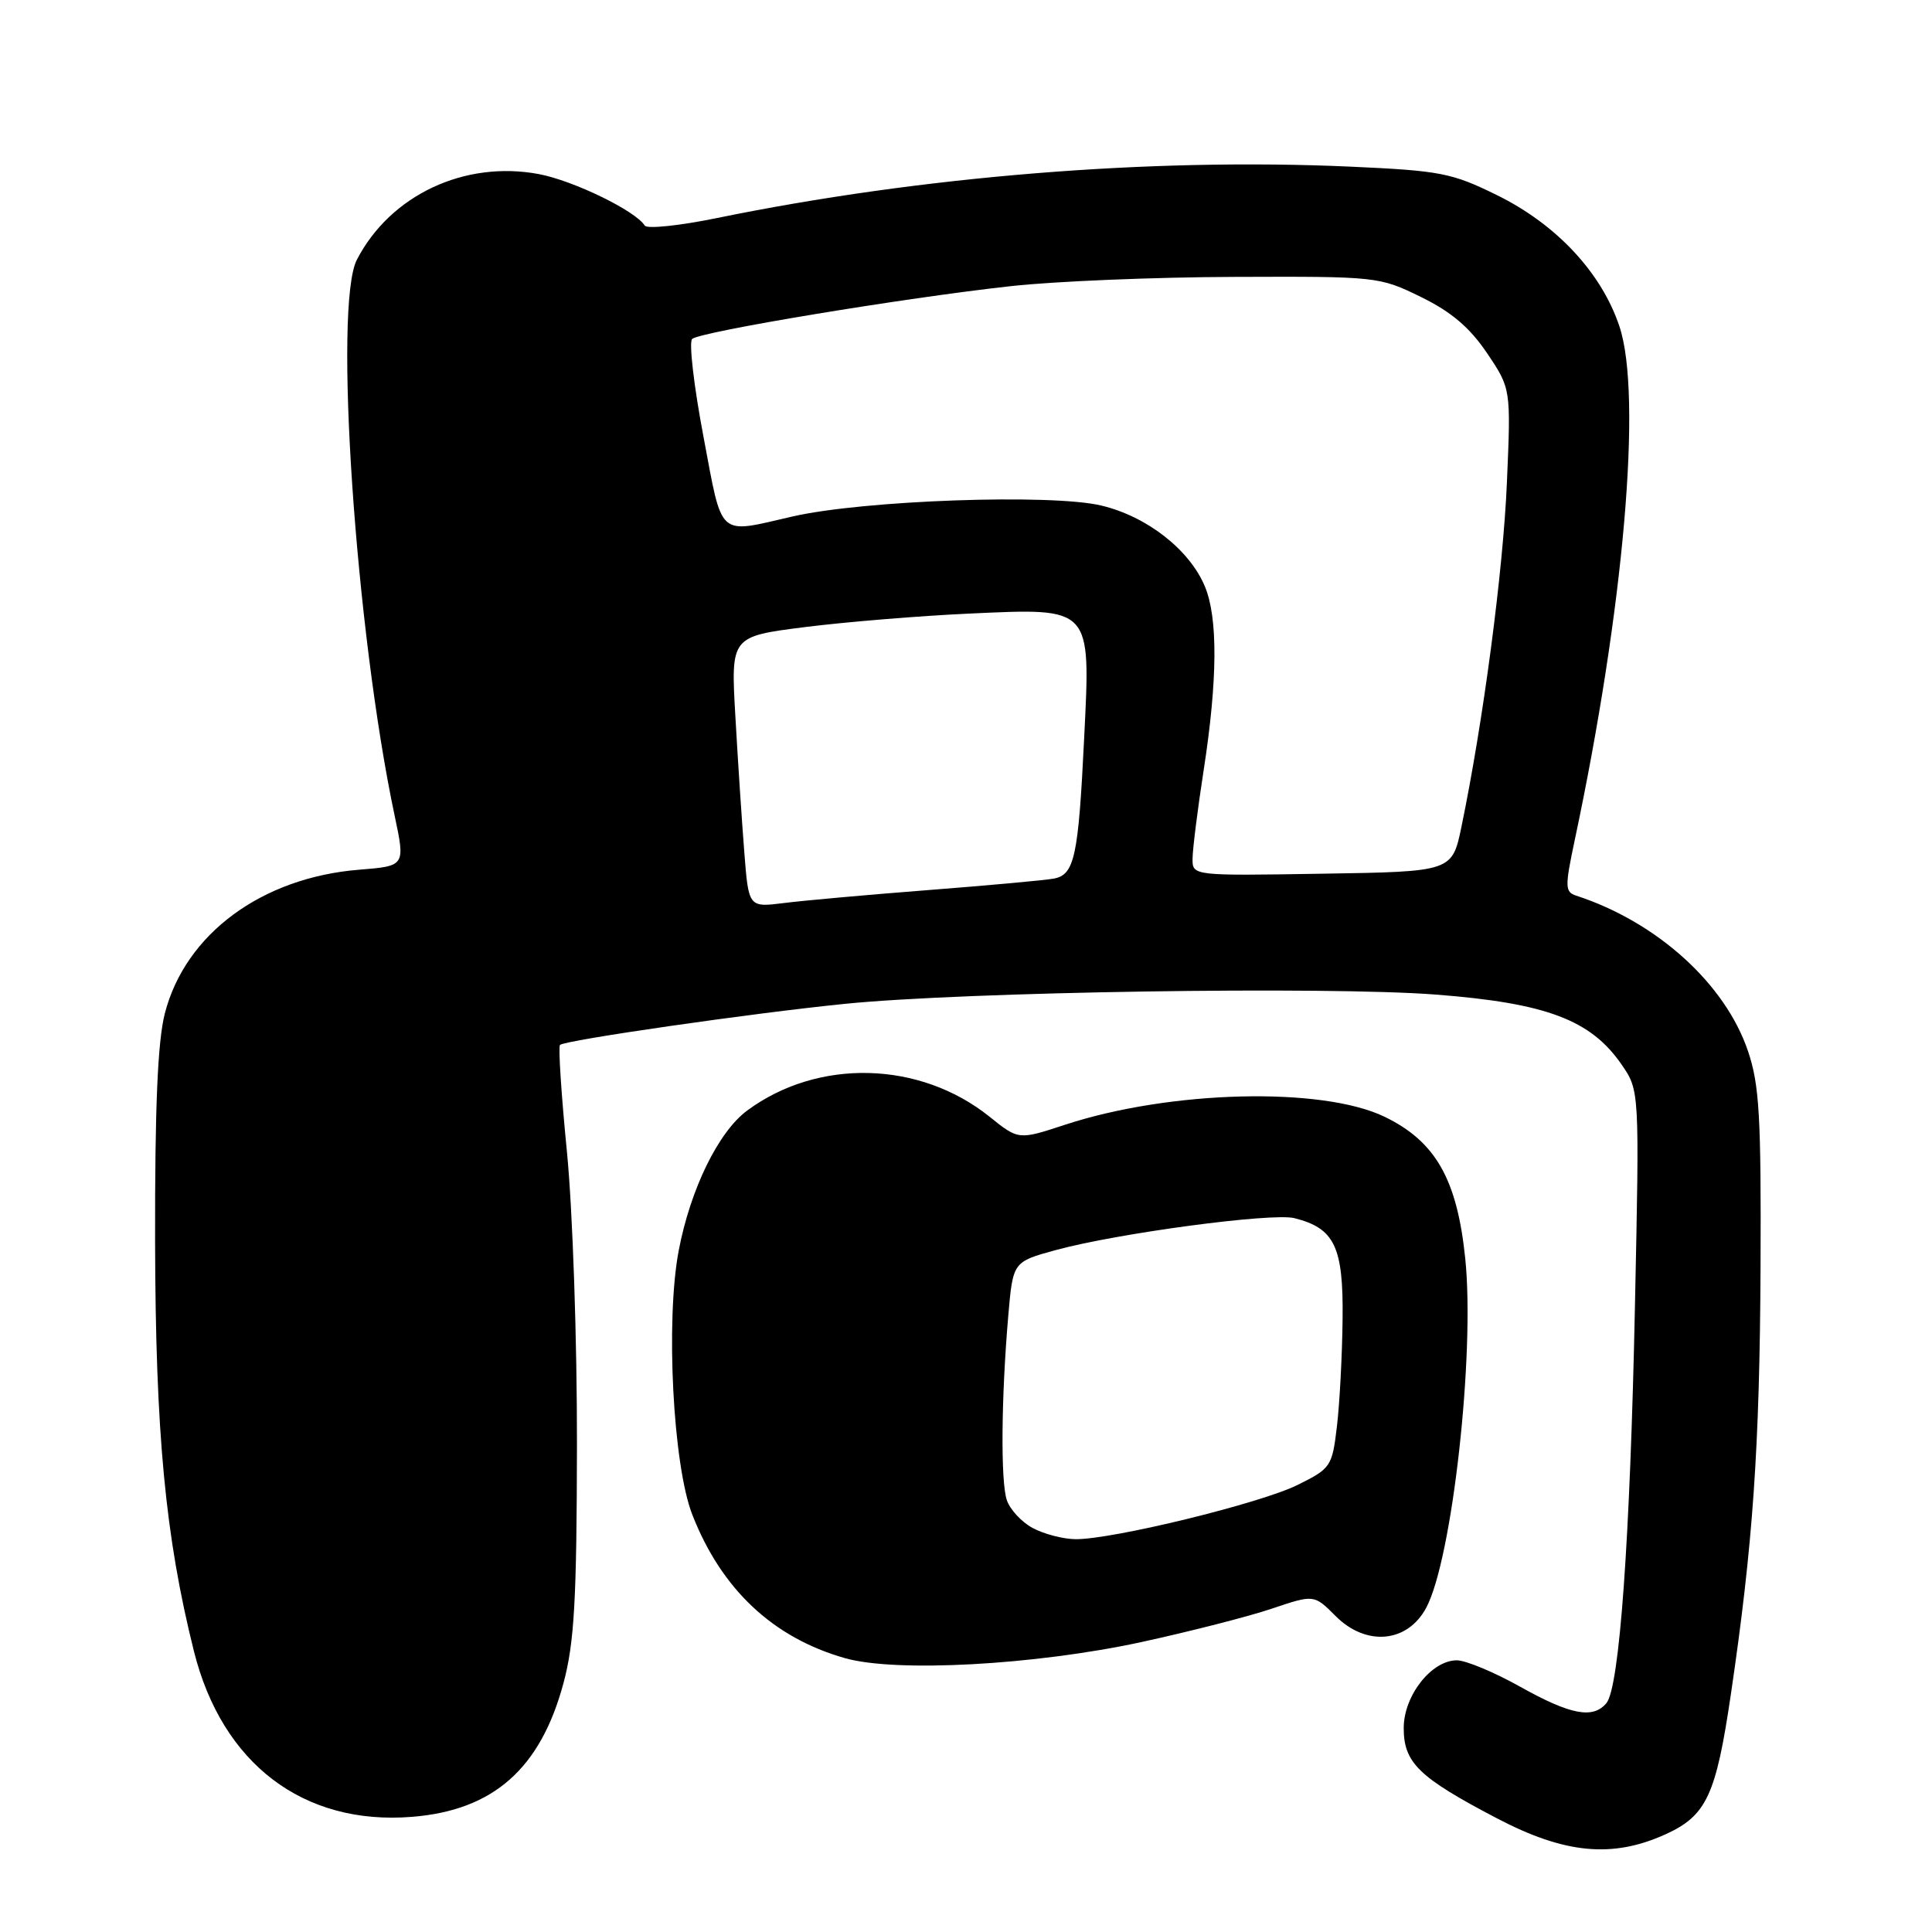 <?xml version="1.0" encoding="UTF-8" standalone="no"?>
<!DOCTYPE svg PUBLIC "-//W3C//DTD SVG 1.1//EN" "http://www.w3.org/Graphics/SVG/1.1/DTD/svg11.dtd" >
<svg xmlns="http://www.w3.org/2000/svg" xmlns:xlink="http://www.w3.org/1999/xlink" version="1.1" viewBox="0 0 256 256">
 <g >
 <path fill="currentColor"
d=" M 220.68 243.06 C 226.12 240.59 227.38 237.89 229.35 224.50 C 232.27 204.70 233.17 191.85 233.28 168.00 C 233.37 147.98 233.13 143.73 231.62 139.28 C 228.60 130.35 219.56 122.17 208.86 118.68 C 207.36 118.19 207.34 117.55 208.66 111.32 C 215.17 80.66 217.63 52.42 214.59 43.27 C 212.23 36.16 206.25 29.74 198.38 25.87 C 192.38 22.91 190.87 22.62 178.92 22.08 C 152.40 20.89 122.00 23.36 95.01 28.89 C 90.04 29.91 85.72 30.36 85.43 29.89 C 84.22 27.94 76.00 23.94 71.41 23.07 C 61.57 21.22 51.72 25.85 47.29 34.41 C 44.17 40.43 47.11 83.62 52.30 108.12 C 53.70 114.75 53.70 114.75 47.60 115.24 C 34.67 116.28 24.55 123.76 21.84 134.29 C 20.89 138.00 20.52 146.70 20.55 164.50 C 20.61 189.95 21.90 203.58 25.69 218.77 C 29.42 233.71 40.20 241.90 54.60 240.74 C 65.37 239.88 71.63 234.35 74.67 223.00 C 76.10 217.66 76.42 212.02 76.45 191.50 C 76.47 177.55 75.88 160.40 75.13 152.70 C 74.38 145.11 73.96 138.70 74.20 138.46 C 74.84 137.83 99.71 134.24 112.00 133.01 C 127.89 131.41 175.83 130.67 190.29 131.79 C 204.91 132.92 210.79 135.14 214.87 141.06 C 217.24 144.50 217.24 144.50 216.64 173.00 C 216.00 203.99 214.59 223.58 212.86 225.67 C 211.09 227.80 208.12 227.24 201.43 223.50 C 197.99 221.57 194.21 220.00 193.04 220.00 C 189.68 220.00 186.00 224.68 186.00 228.97 C 186.00 233.58 187.99 235.51 198.30 240.91 C 207.33 245.65 213.64 246.25 220.68 243.06 Z  M 151.21 217.59 C 157.64 216.19 165.43 214.20 168.51 213.16 C 174.12 211.27 174.12 211.27 176.98 214.14 C 181.03 218.19 186.49 217.69 188.98 213.04 C 192.42 206.61 195.46 179.39 194.15 166.73 C 193.07 156.25 190.22 151.25 183.47 147.98 C 175.18 143.97 155.03 144.47 141.14 149.03 C 134.96 151.06 134.96 151.06 131.12 147.97 C 121.89 140.56 108.40 140.21 99.01 147.15 C 95.19 149.97 91.48 157.57 89.93 165.72 C 88.18 174.95 89.17 194.16 91.74 200.72 C 95.61 210.60 102.41 216.99 111.95 219.71 C 118.70 221.64 137.07 220.64 151.21 217.59 Z  M 98.62 112.87 C 98.30 108.82 97.77 100.74 97.44 94.92 C 96.83 84.34 96.83 84.34 106.67 83.09 C 112.07 82.41 121.90 81.60 128.50 81.30 C 144.73 80.56 144.52 80.33 143.66 97.74 C 142.89 113.56 142.38 115.91 139.63 116.42 C 138.46 116.64 130.97 117.32 123.00 117.94 C 115.03 118.56 106.41 119.33 103.85 119.66 C 99.19 120.24 99.19 120.24 98.62 112.87 Z  M 158.02 113.77 C 158.03 112.52 158.69 107.22 159.50 102.00 C 161.34 90.08 161.39 81.86 159.65 77.70 C 157.62 72.84 151.98 68.43 145.94 66.99 C 139.33 65.40 114.38 66.28 105.00 68.44 C 94.97 70.74 95.78 71.46 93.21 57.84 C 91.94 51.16 91.27 45.34 91.71 44.92 C 92.69 43.96 119.86 39.46 134.00 37.91 C 139.78 37.27 153.09 36.72 163.60 36.69 C 182.44 36.62 182.77 36.65 188.28 39.35 C 192.31 41.32 194.75 43.40 197.04 46.79 C 200.21 51.50 200.21 51.50 199.67 64.00 C 199.17 75.66 196.54 95.59 193.66 109.50 C 192.42 115.50 192.42 115.50 175.21 115.77 C 158.00 116.05 158.00 116.05 158.02 113.77 Z  M 136.82 202.46 C 135.34 201.66 133.81 199.99 133.40 198.75 C 132.58 196.24 132.67 185.23 133.60 174.35 C 134.22 167.20 134.22 167.20 139.86 165.65 C 148.01 163.42 168.54 160.67 171.51 161.41 C 176.84 162.75 178.01 165.19 177.90 174.75 C 177.85 179.56 177.51 185.97 177.15 189.00 C 176.52 194.31 176.35 194.58 171.96 196.75 C 167.05 199.20 147.37 204.00 142.50 203.95 C 140.85 203.93 138.29 203.26 136.82 202.46 Z "/>
</g>
</svg>